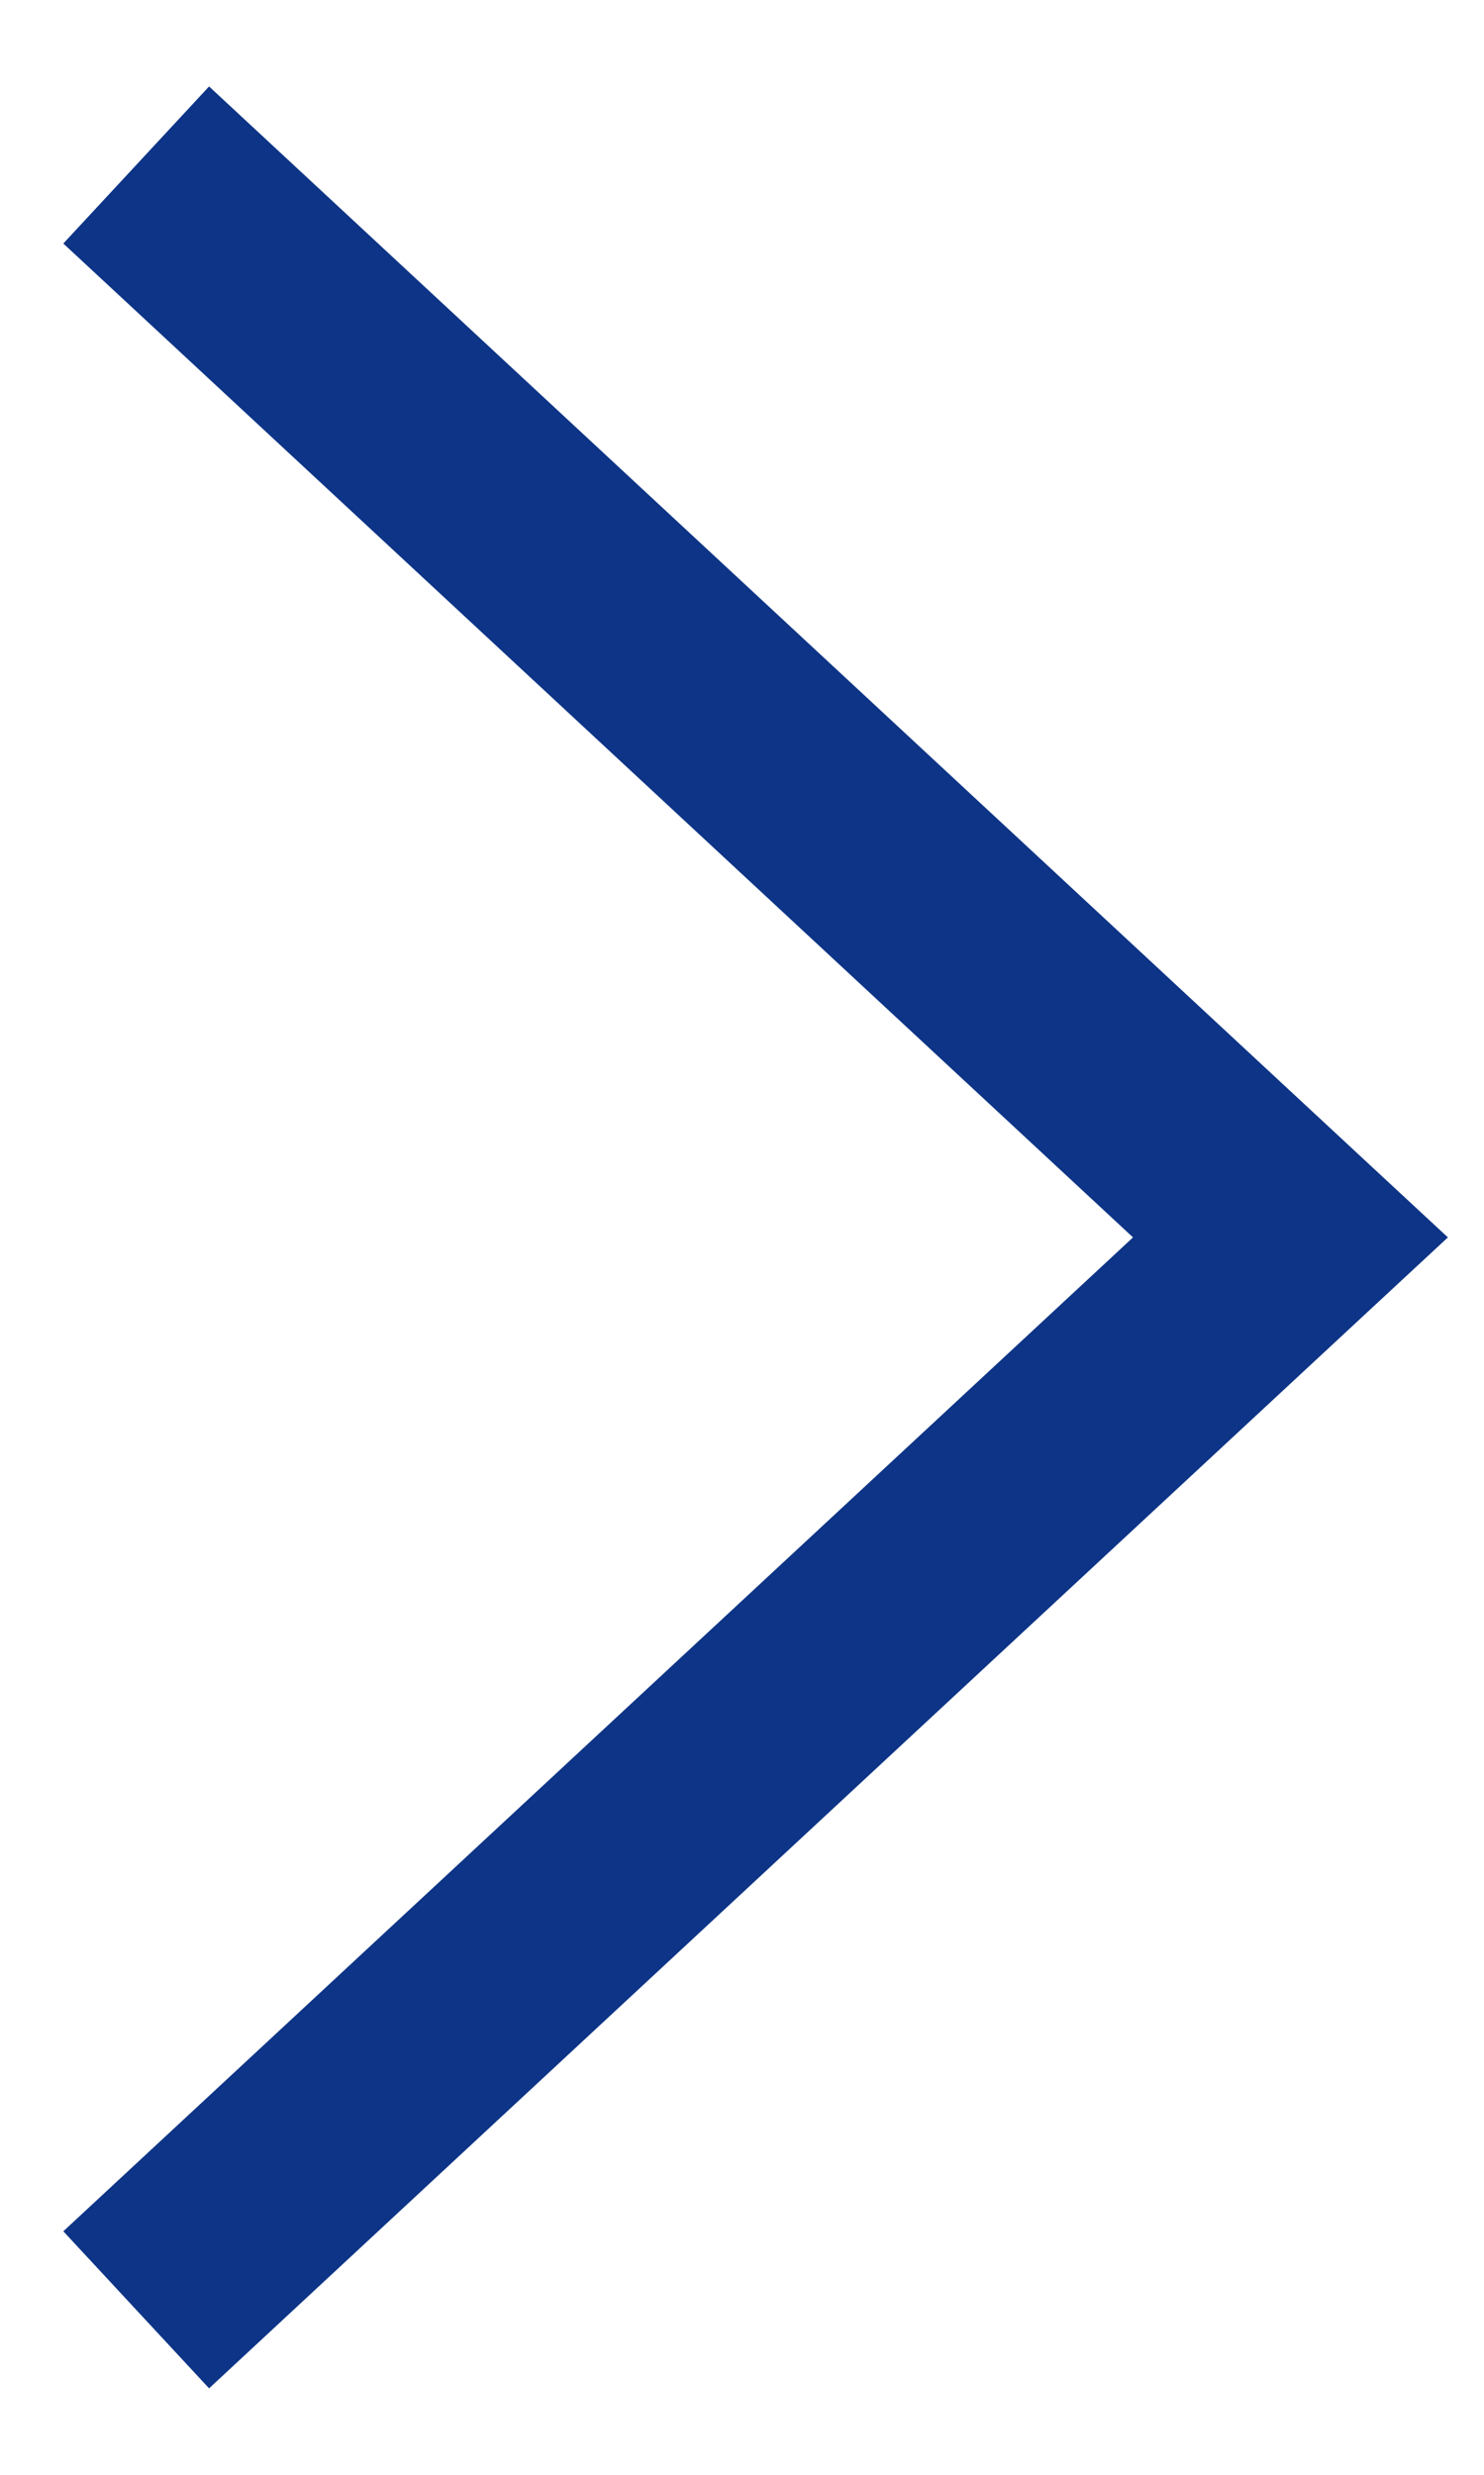 <svg width="9" height="15" viewBox="0 0 9 15" fill="none" xmlns="http://www.w3.org/2000/svg">
<path d="M7.826 7.5L8.268 7.976L8.781 7.5L8.268 7.024L7.826 7.5ZM0.384 1.476L7.384 7.976L8.268 7.024L1.268 0.524L0.384 1.476ZM7.384 7.024L0.384 13.524L1.268 14.476L8.268 7.976L7.384 7.024Z" fill="#0D3486"/>
</svg>

